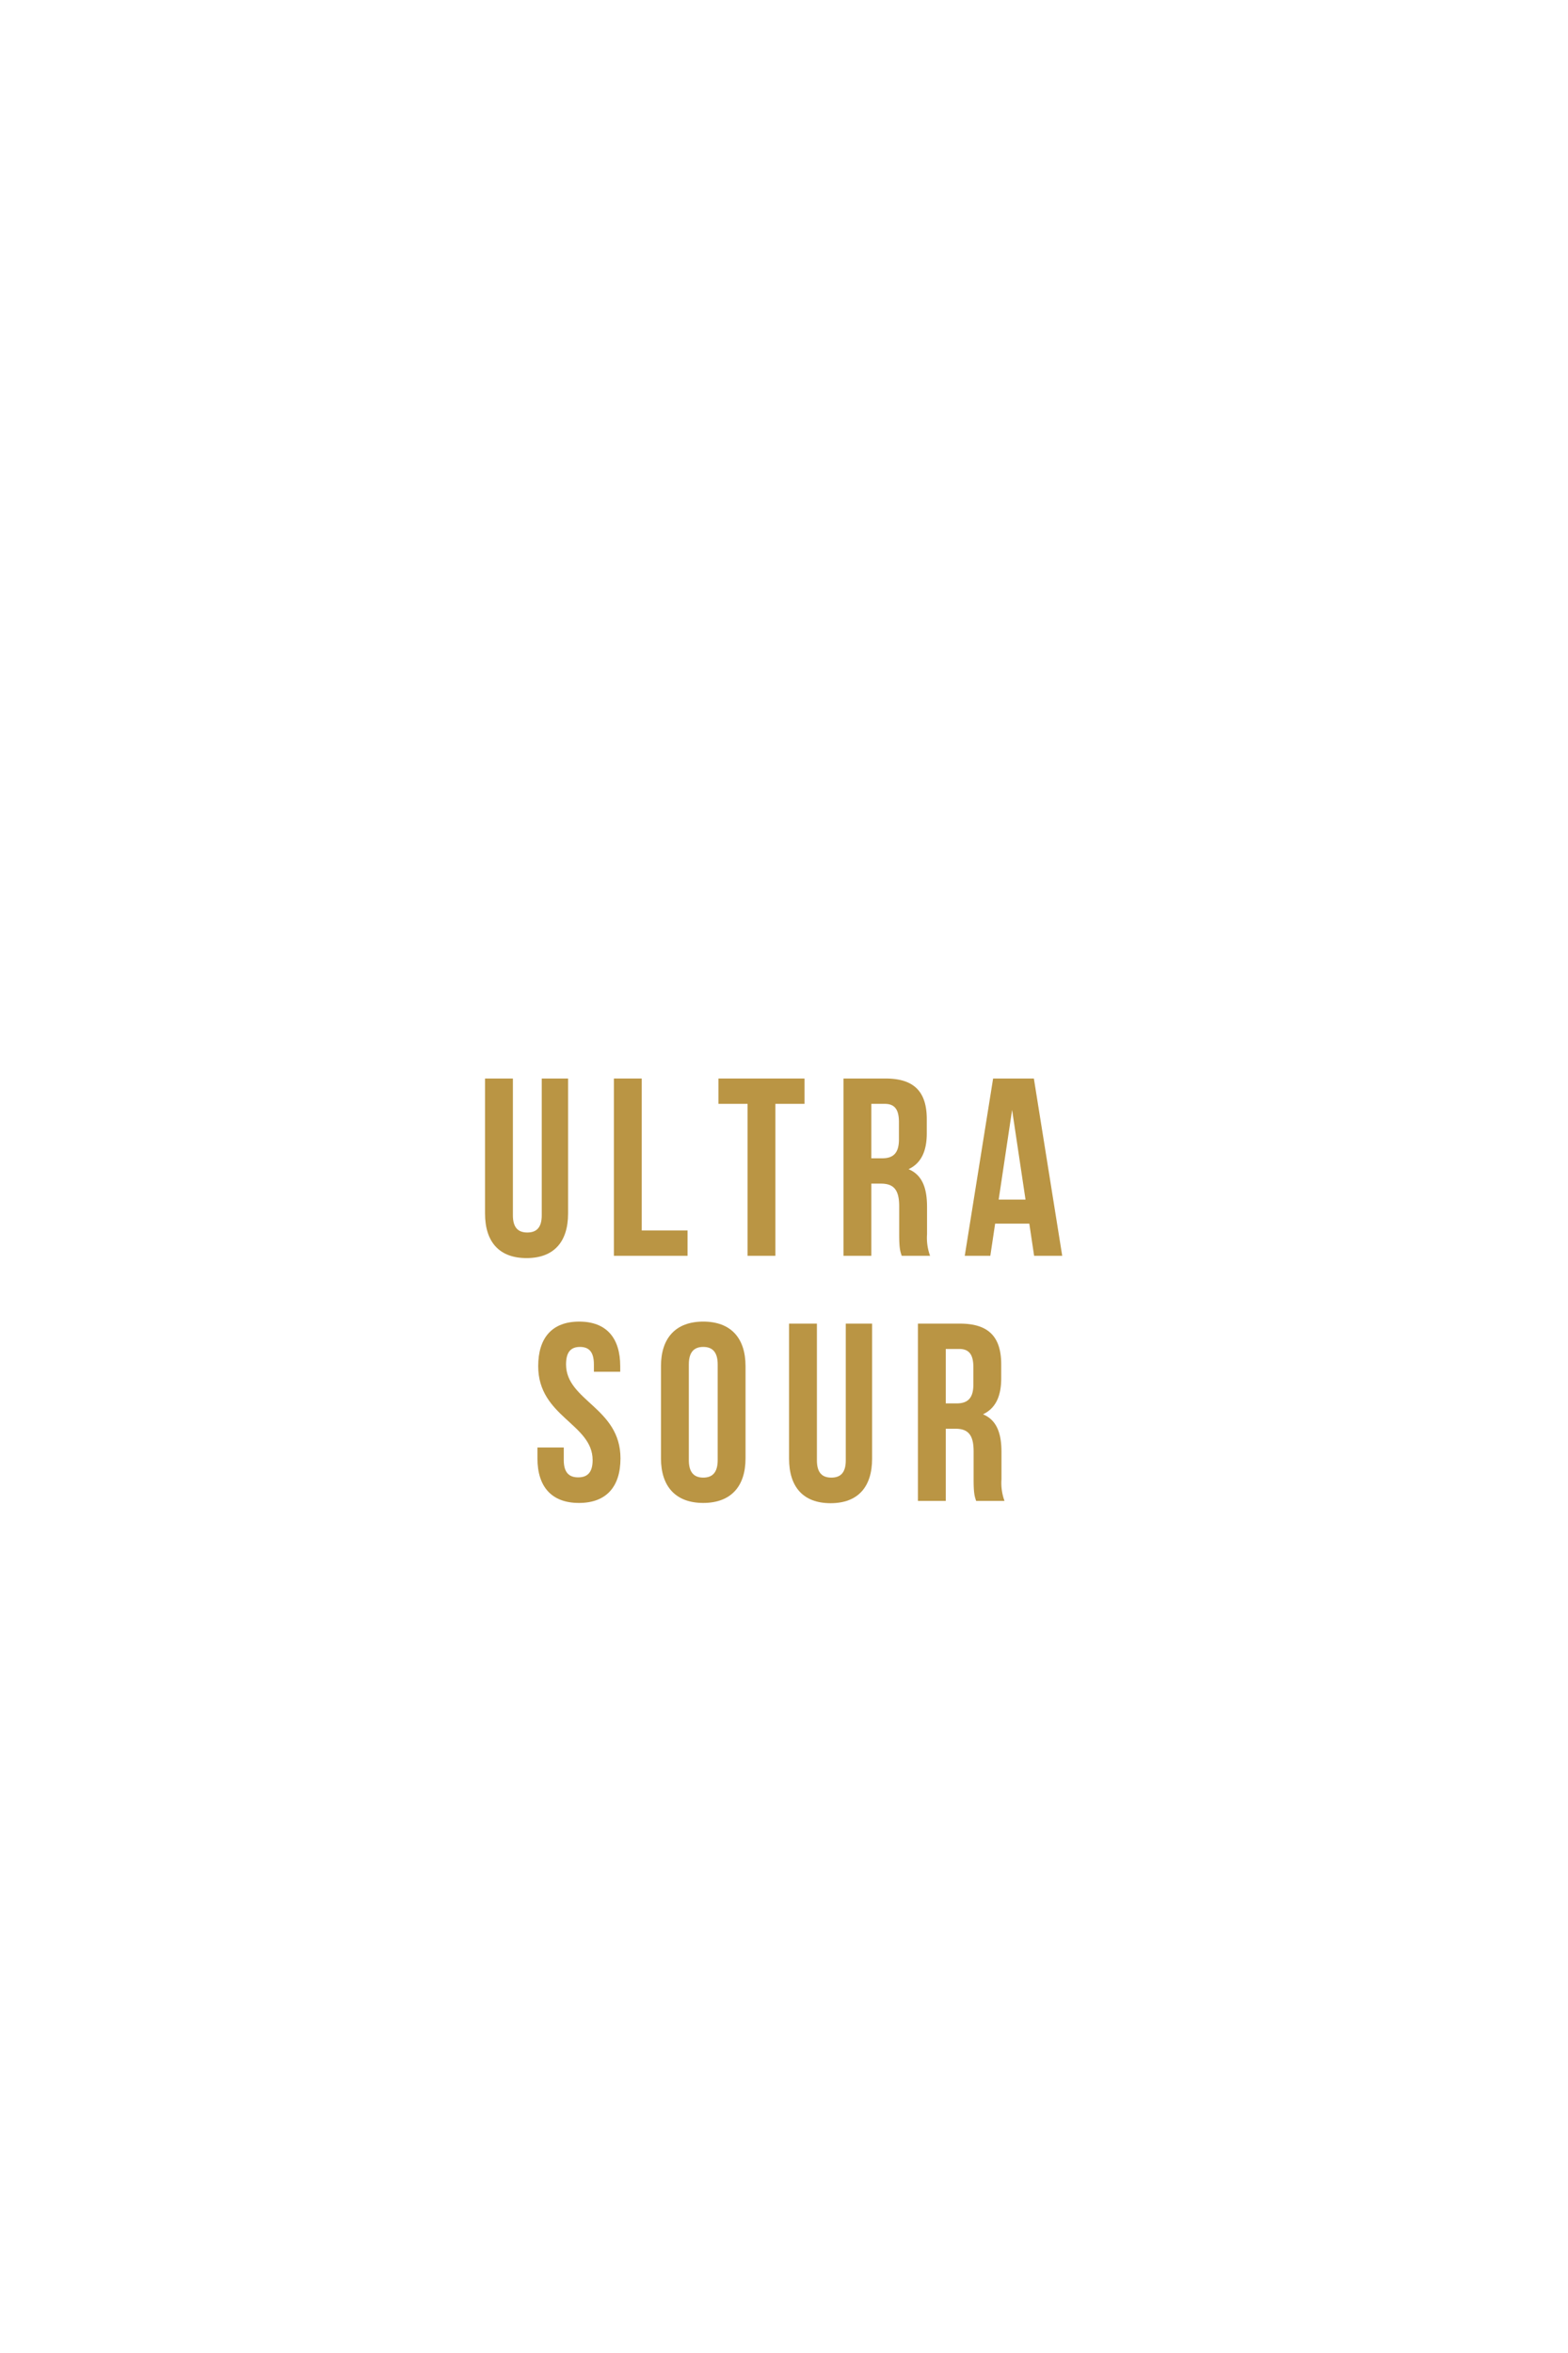 <svg xmlns="http://www.w3.org/2000/svg" width="320" height="480" viewBox="0 0 320 480"><defs><style>.cls-1{fill:#ba9544;}</style></defs><title>Frame1 - Ultra Sour</title><g id="Content"><path class="cls-1" d="M104.67,220.013v27.899c0,2.584,1.137,3.514,2.945,3.514,1.809,0,2.945-.93,2.945-3.514V220.013h5.374v27.538c0,5.786-2.894,9.093-8.473,9.093-5.58,0-8.474-3.307-8.474-9.093V220.013Z"/><path class="cls-1" d="M125.284,220.013h5.683v31h9.352v5.166H125.284Z"/><path class="cls-1" d="M146.62,220.013H164.187v5.167h-5.942v30.999H152.562v-30.999h-5.942Z"/><path class="cls-1" d="M184.025,256.179c-.31-.93-.517-1.498-.517-4.443v-5.683c0-3.358-1.137-4.599-3.72-4.599H177.825v14.725h-5.684v-36.166h8.577c5.89,0,8.422,2.738,8.422,8.318v2.842c0,3.72-1.188,6.147-3.72,7.336,2.842,1.188,3.772,3.927,3.772,7.698v5.58a10.649,10.649,0,0,0,.62,4.392Zm-6.2-30.999v11.107h2.222c2.118,0,3.41-.93,3.41-3.823v-3.564c0-2.584-.878-3.72-2.893-3.72Z"/><path class="cls-1" d="M216.78,256.179h-5.735l-.982-6.562h-6.975l-.981,6.562h-5.218l5.787-36.166h8.318ZM203.812,244.709h5.477l-2.738-18.29Z"/><path class="cls-1" d="M118.206,269.6c5.528,0,8.37,3.307,8.37,9.093v1.137h-5.373v-1.498c0-2.584-1.033-3.565-2.842-3.565-1.808,0-2.841.981-2.841,3.565,0,7.439,11.108,8.835,11.108,19.168,0,5.787-2.893,9.094-8.473,9.094s-8.473-3.307-8.473-9.094v-2.222h5.373v2.583c0,2.584,1.137,3.514,2.945,3.514,1.809,0,2.945-.93,2.945-3.514,0-7.439-11.108-8.835-11.108-19.168C109.836,272.906,112.678,269.6,118.206,269.6Z"/><path class="cls-1" d="M134.893,278.692c0-5.786,3.048-9.093,8.628-9.093s8.628,3.307,8.628,9.093V297.499c0,5.787-3.048,9.094-8.628,9.094s-8.628-3.307-8.628-9.094Zm5.684,19.168c0,2.584,1.136,3.565,2.945,3.565,1.808,0,2.945-.981,2.945-3.565v-19.529c0-2.584-1.137-3.565-2.945-3.565-1.809,0-2.945.981-2.945,3.565Z"/><path class="cls-1" d="M166.717,270.013v27.899c0,2.584,1.137,3.514,2.945,3.514,1.809,0,2.945-.93,2.945-3.514V270.013h5.374v27.538c0,5.786-2.894,9.093-8.473,9.093-5.58,0-8.474-3.307-8.474-9.093V270.013Z"/><path class="cls-1" d="M199.214,306.179c-.31-.93-.517-1.498-.517-4.443v-5.683c0-3.358-1.137-4.599-3.72-4.599h-1.963v14.725h-5.683v-36.166h8.576c5.89,0,8.422,2.738,8.422,8.318v2.842c0,3.72-1.188,6.147-3.72,7.336,2.842,1.188,3.772,3.927,3.772,7.698v5.58a10.649,10.649,0,0,0,.62,4.392Zm-6.2-30.999v11.107h2.222c2.118,0,3.41-.93,3.41-3.823v-3.564c0-2.584-.878-3.72-2.893-3.72Z"/></g></svg>